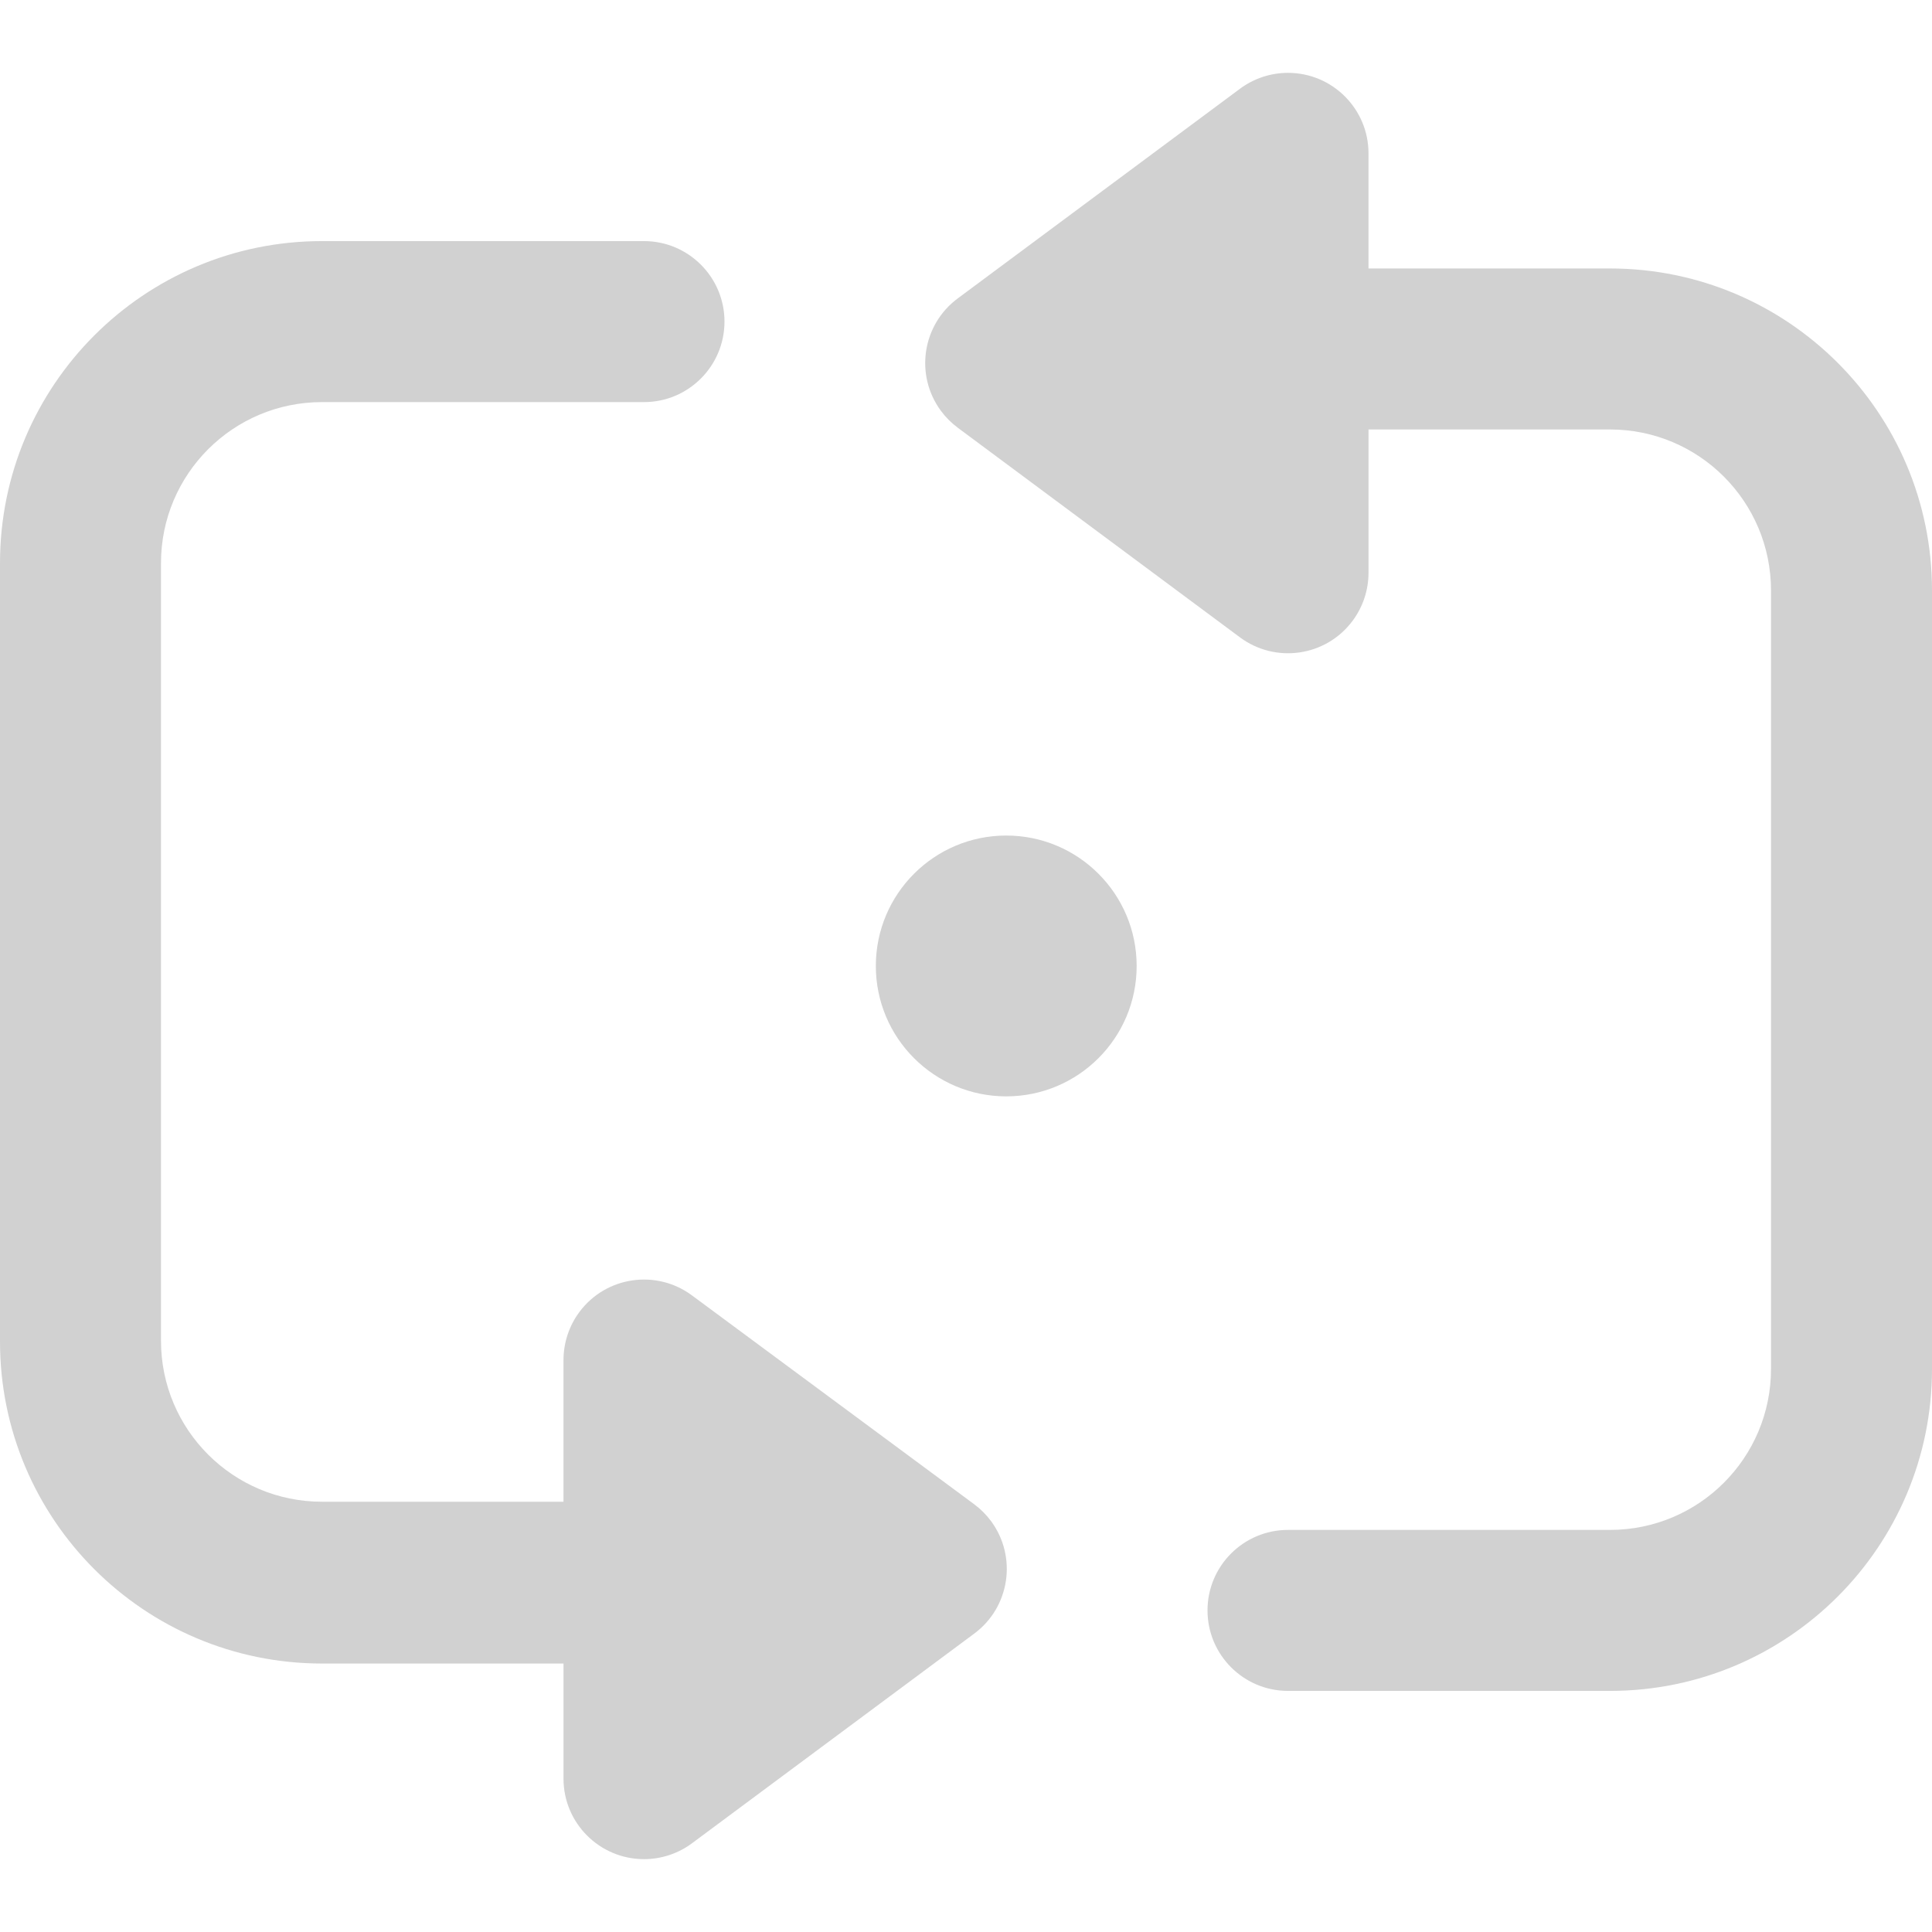 <?xml version="1.0" encoding="iso-8859-1"?>
<!-- Generator: Adobe Illustrator 19.0.0, SVG Export Plug-In . SVG Version: 6.00 Build 0)  -->
<svg version="1.1" id="Capa_1" xmlns="http://www.w3.org/2000/svg" xmlns:xlink="http://www.w3.org/1999/xlink" x="0px" y="0px"
	 viewBox="0 0 512 512" style="enable-background:new 0 0 512 512;" xml:space="preserve">
<g>
	<g>
		<path d="M262.656,403.136c-1.28-1.728-2.795-3.243-4.523-4.523l-74.667-55.253c-9.429-7.061-22.805-5.163-29.867,4.267
			c-2.773,3.691-4.267,8.192-4.267,12.8v37.547h-64c-23.573,0-42.667-19.093-42.667-42.667v-206.08
			c0-23.573,19.093-42.667,42.667-42.667h85.333c11.776,0,21.333-9.557,21.333-21.333s-9.557-21.333-21.333-21.333H85.333
			C38.208,63.893,0,102.101,0,149.227V355.52c0,47.125,38.208,85.333,85.333,85.333h64v30.507c0,11.776,9.557,21.333,21.333,21.333
			c4.608,0,9.109-1.493,12.8-4.267l74.667-55.467C267.627,425.963,269.632,412.608,262.656,403.136z" fill="#d1d1d1"/>
	</g>
</g>
<g>
	<g>
		<path d="M426.667,71.147h-64V40.64c0-11.776-9.557-21.333-21.333-21.333c-4.608,0-9.109,1.493-12.8,4.267L253.867,79.04
			c-9.493,6.997-11.499,20.352-4.523,29.824c1.28,1.728,2.795,3.243,4.523,4.523l74.667,55.467
			c9.429,7.061,22.805,5.163,29.867-4.267c2.773-3.691,4.267-8.192,4.267-12.8v-37.973h64c23.573,0,42.667,19.093,42.667,42.667
			v206.293c0,23.573-19.093,42.667-42.667,42.667h-85.333c-11.776,0-21.333,9.557-21.333,21.333s9.557,21.333,21.333,21.333h85.333
			c47.125,0,85.333-38.208,85.333-85.333V156.48C512,109.355,473.792,71.147,426.667,71.147z" fill="#d1d1d1"/>
	</g>
</g>
<g>
	<g>
		<circle cx="266.666" cy="255.988" r="34.56" fill="#d1d1d1"/>
	</g>
</g>
<g>
</g>
<g>
</g>
<g>
</g>
<g>
</g>
<g>
</g>
<g>
</g>
<g>
</g>
<g>
</g>
<g>
</g>
<g>
</g>
<g>
</g>
<g>
</g>
<g>
</g>
<g>
</g>
<g>
</g>
</svg>

